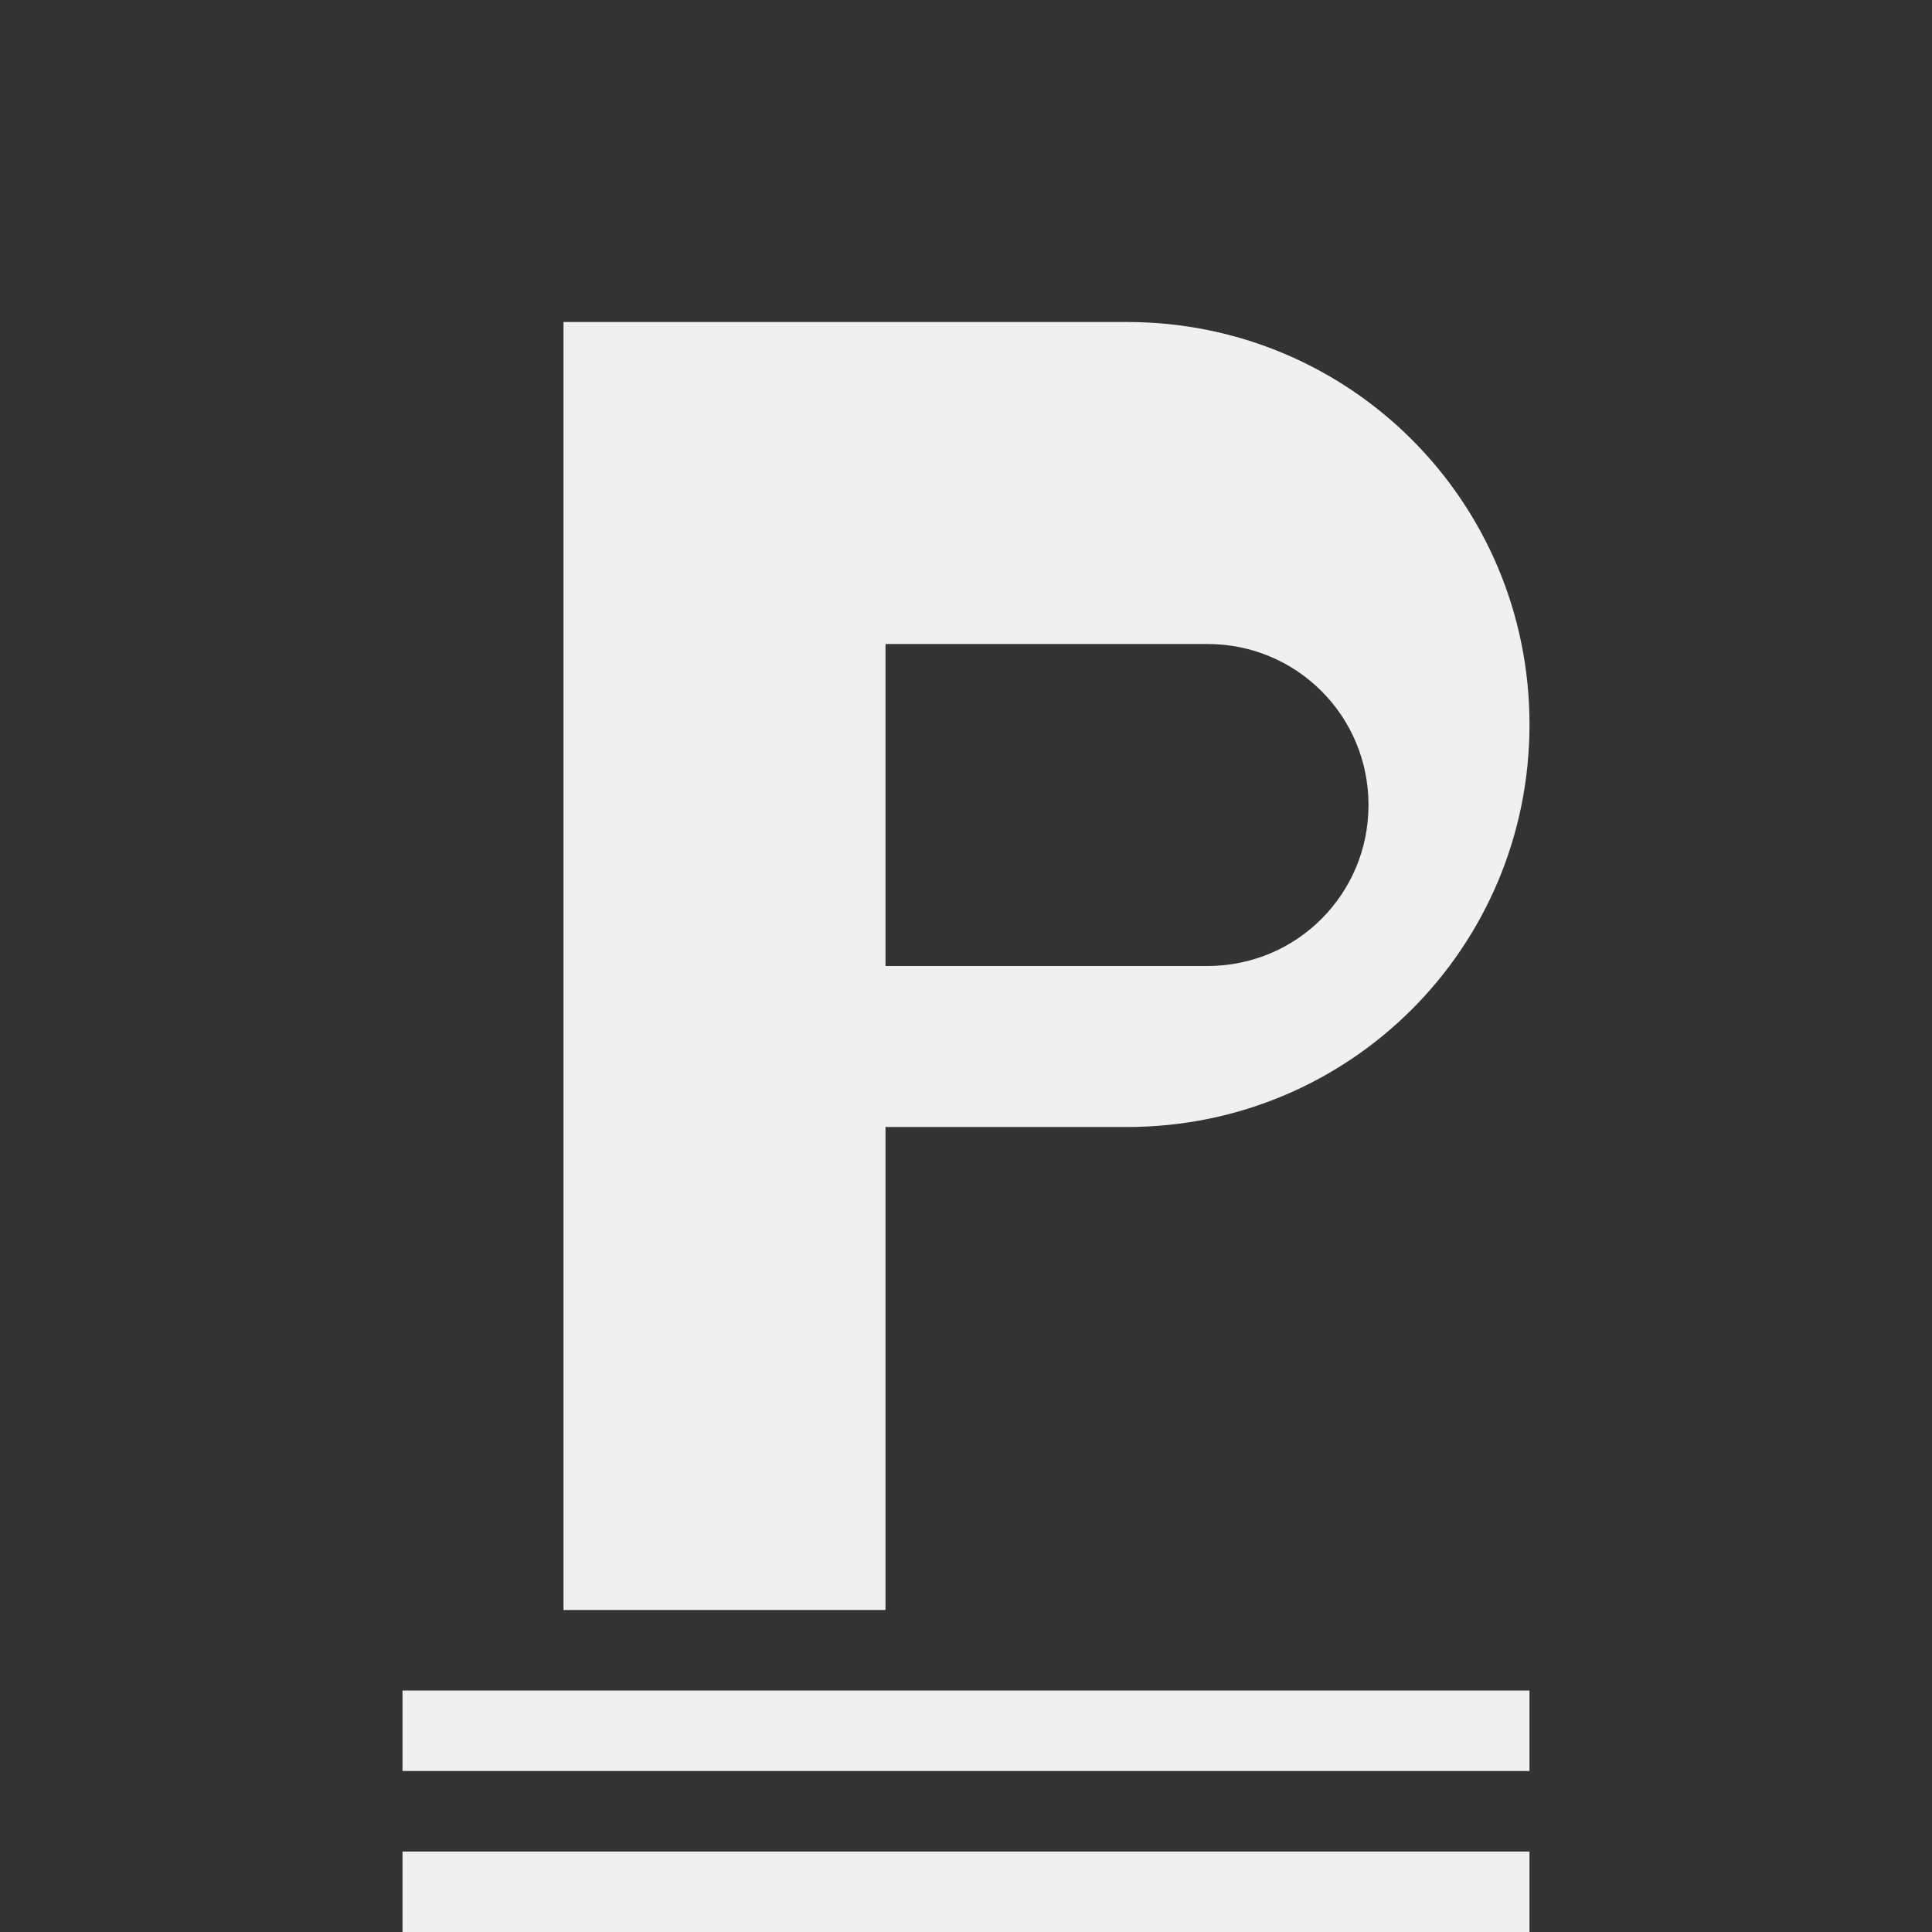 <svg viewBox="0 0 24 24" xmlns="http://www.w3.org/2000/svg"><rect x="0" y="0" width="24" height="24" fill="#333333" stroke="none"/><path d="m7 4v16h4v-6h3c2.77 0 5-2.23 5-5s-2.23-5-5-5zm4 4h4c1.108 0 2 .892 2 2s-.892 2-2 2h-4zm-6 13v1h14v-1zm0 2v1h14v-1z" fill="#eff0f1"/></svg>
